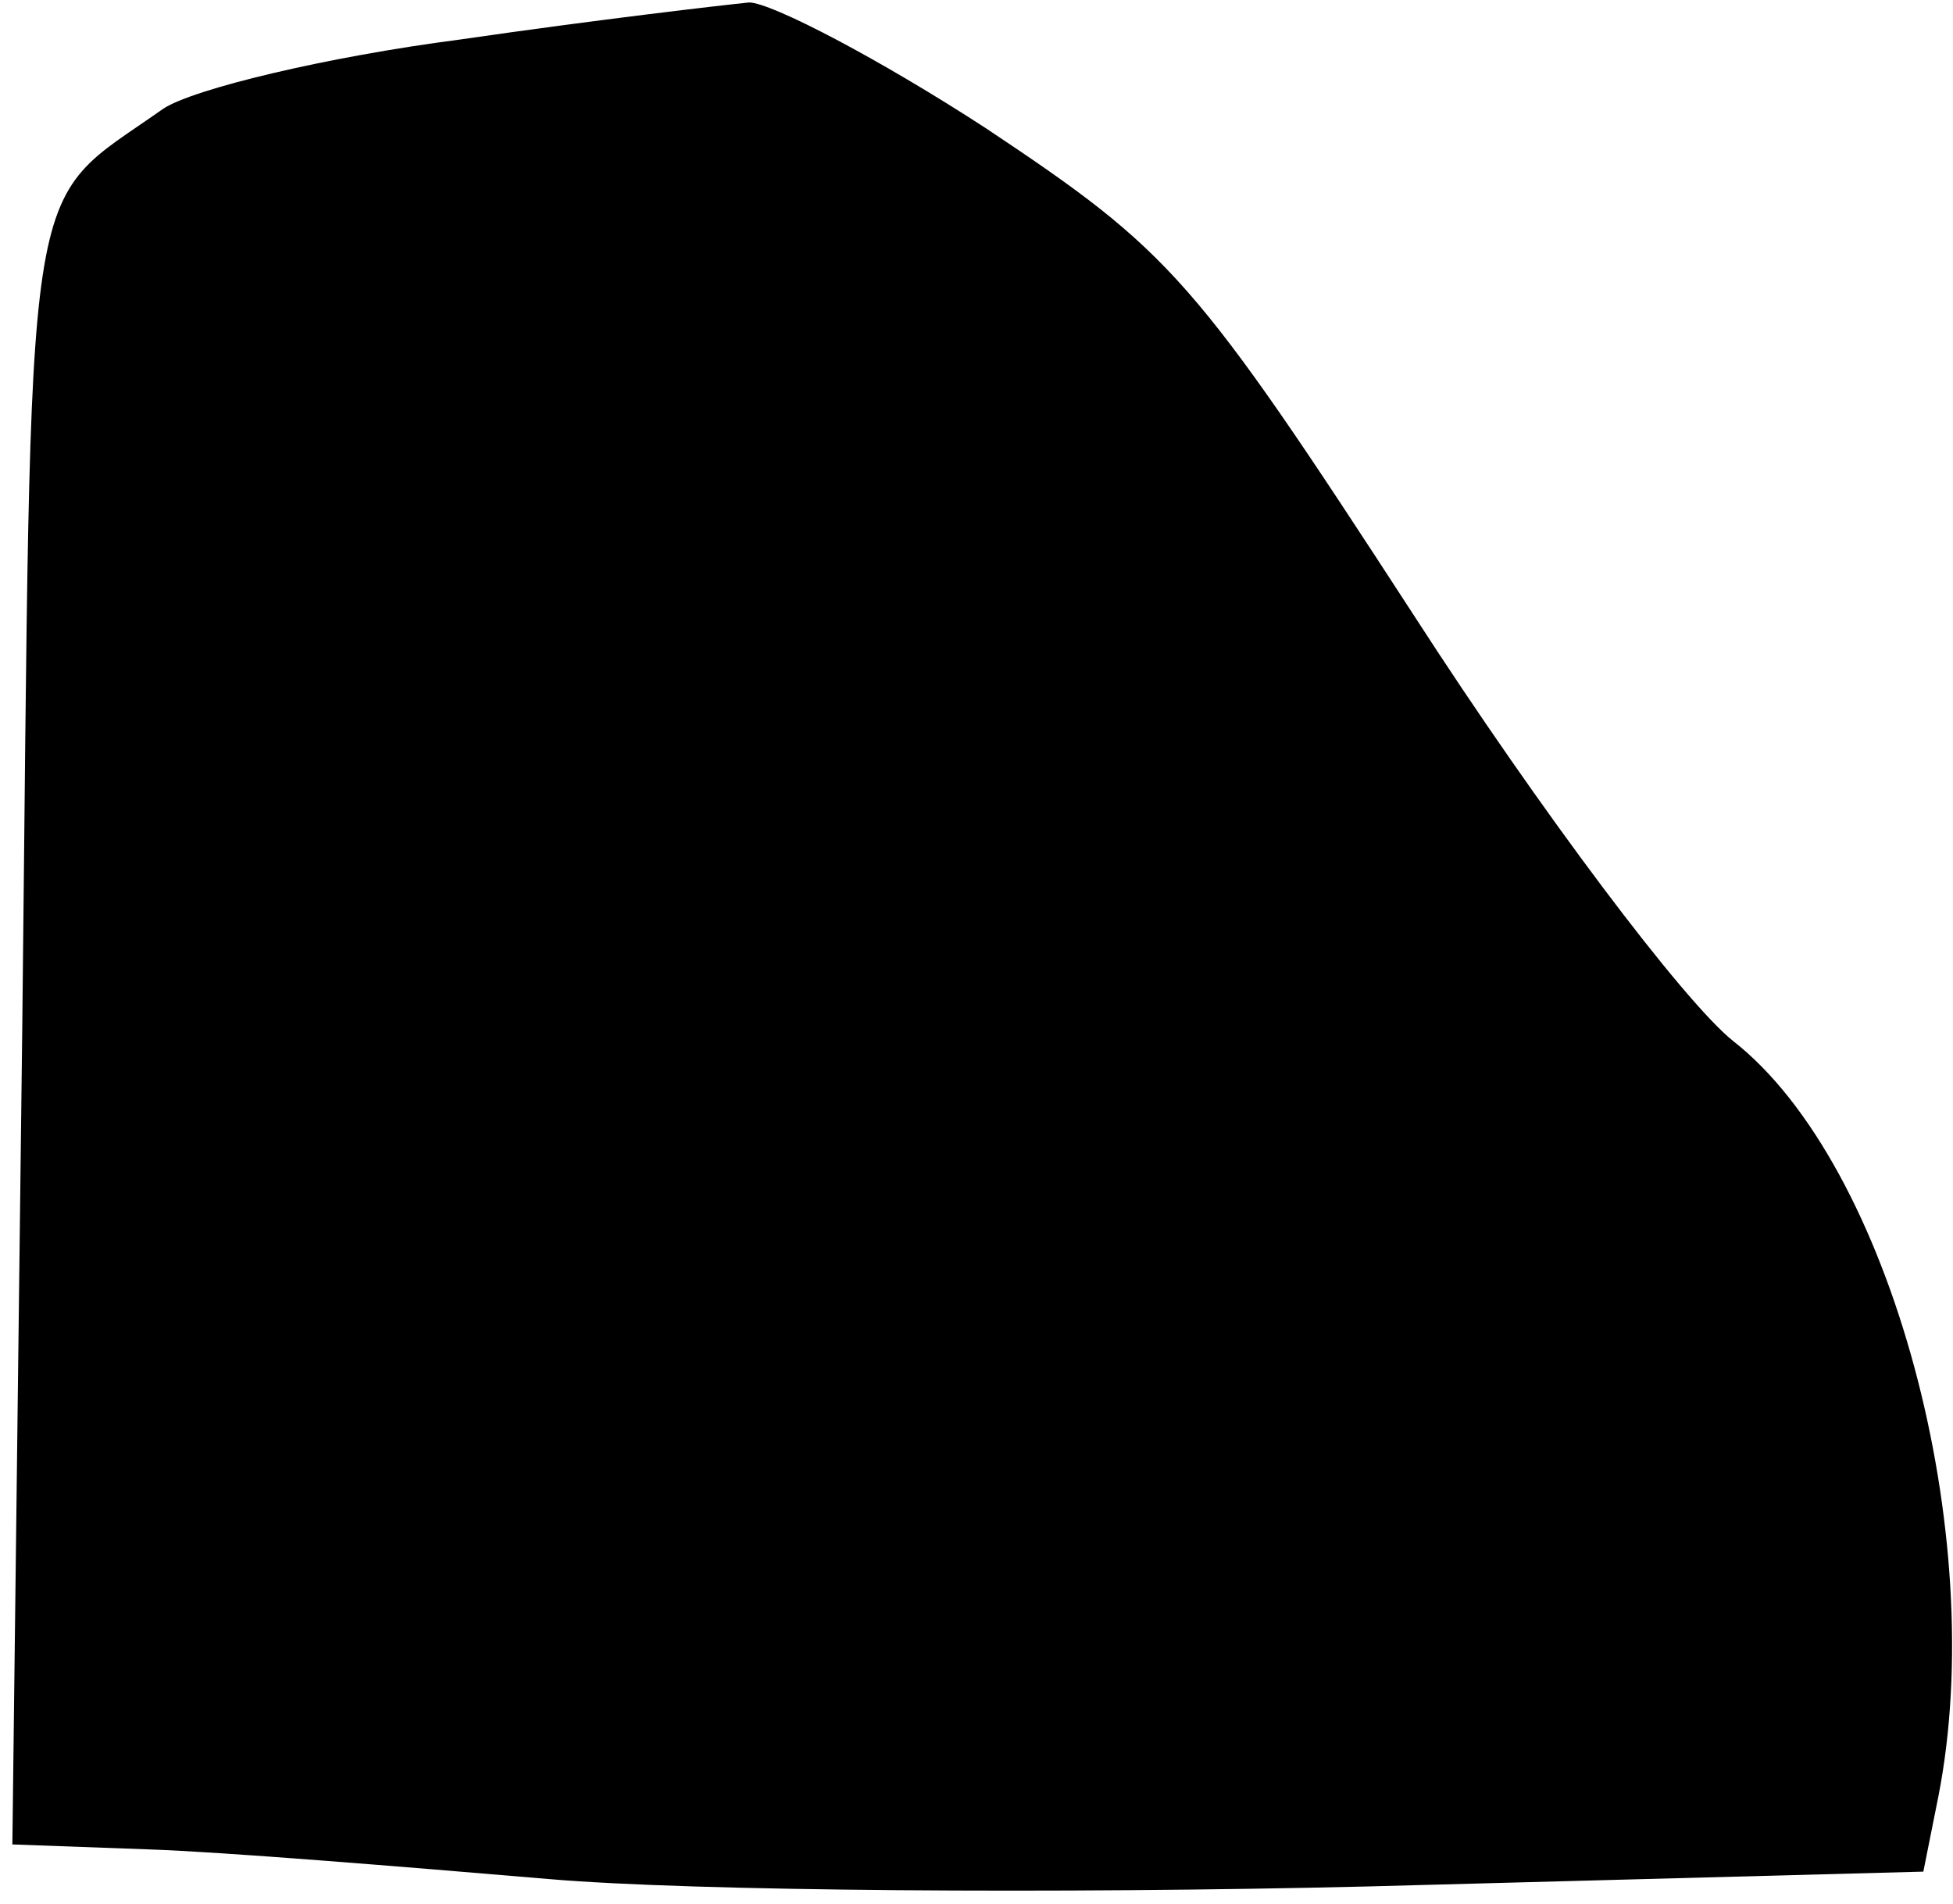 <?xml version="1.0" standalone="no"?>
<!DOCTYPE svg PUBLIC "-//W3C//DTD SVG 20010904//EN"
 "http://www.w3.org/TR/2001/REC-SVG-20010904/DTD/svg10.dtd">
<svg version="1.0" xmlns="http://www.w3.org/2000/svg"
 width="79pt" height="77pt" viewBox="0 0 79 77"
 preserveAspectRatio="xMidYMid meet">
<g transform="translate(0,77) scale(0.1,-0.1)"
fill="#000000" stroke="none">
<path fill="#000000" stroke="none" d="M186 754 c-54 -7 -108 -20 -120 -28
-58 -41 -53 -15 -57 -372 l-4 -330 55 -2 c30 -1 103 -7 162 -12 58 -5 207 -6
331 -3 l225 6 6 30 c21 106 -19 256 -83 306 -20 16 -78 93 -129 172 -89 137
-98 147 -173 197 -43 28 -87 51 -96 51 -10 -1 -62 -7 -117 -15z"/>
</g>
</svg>
